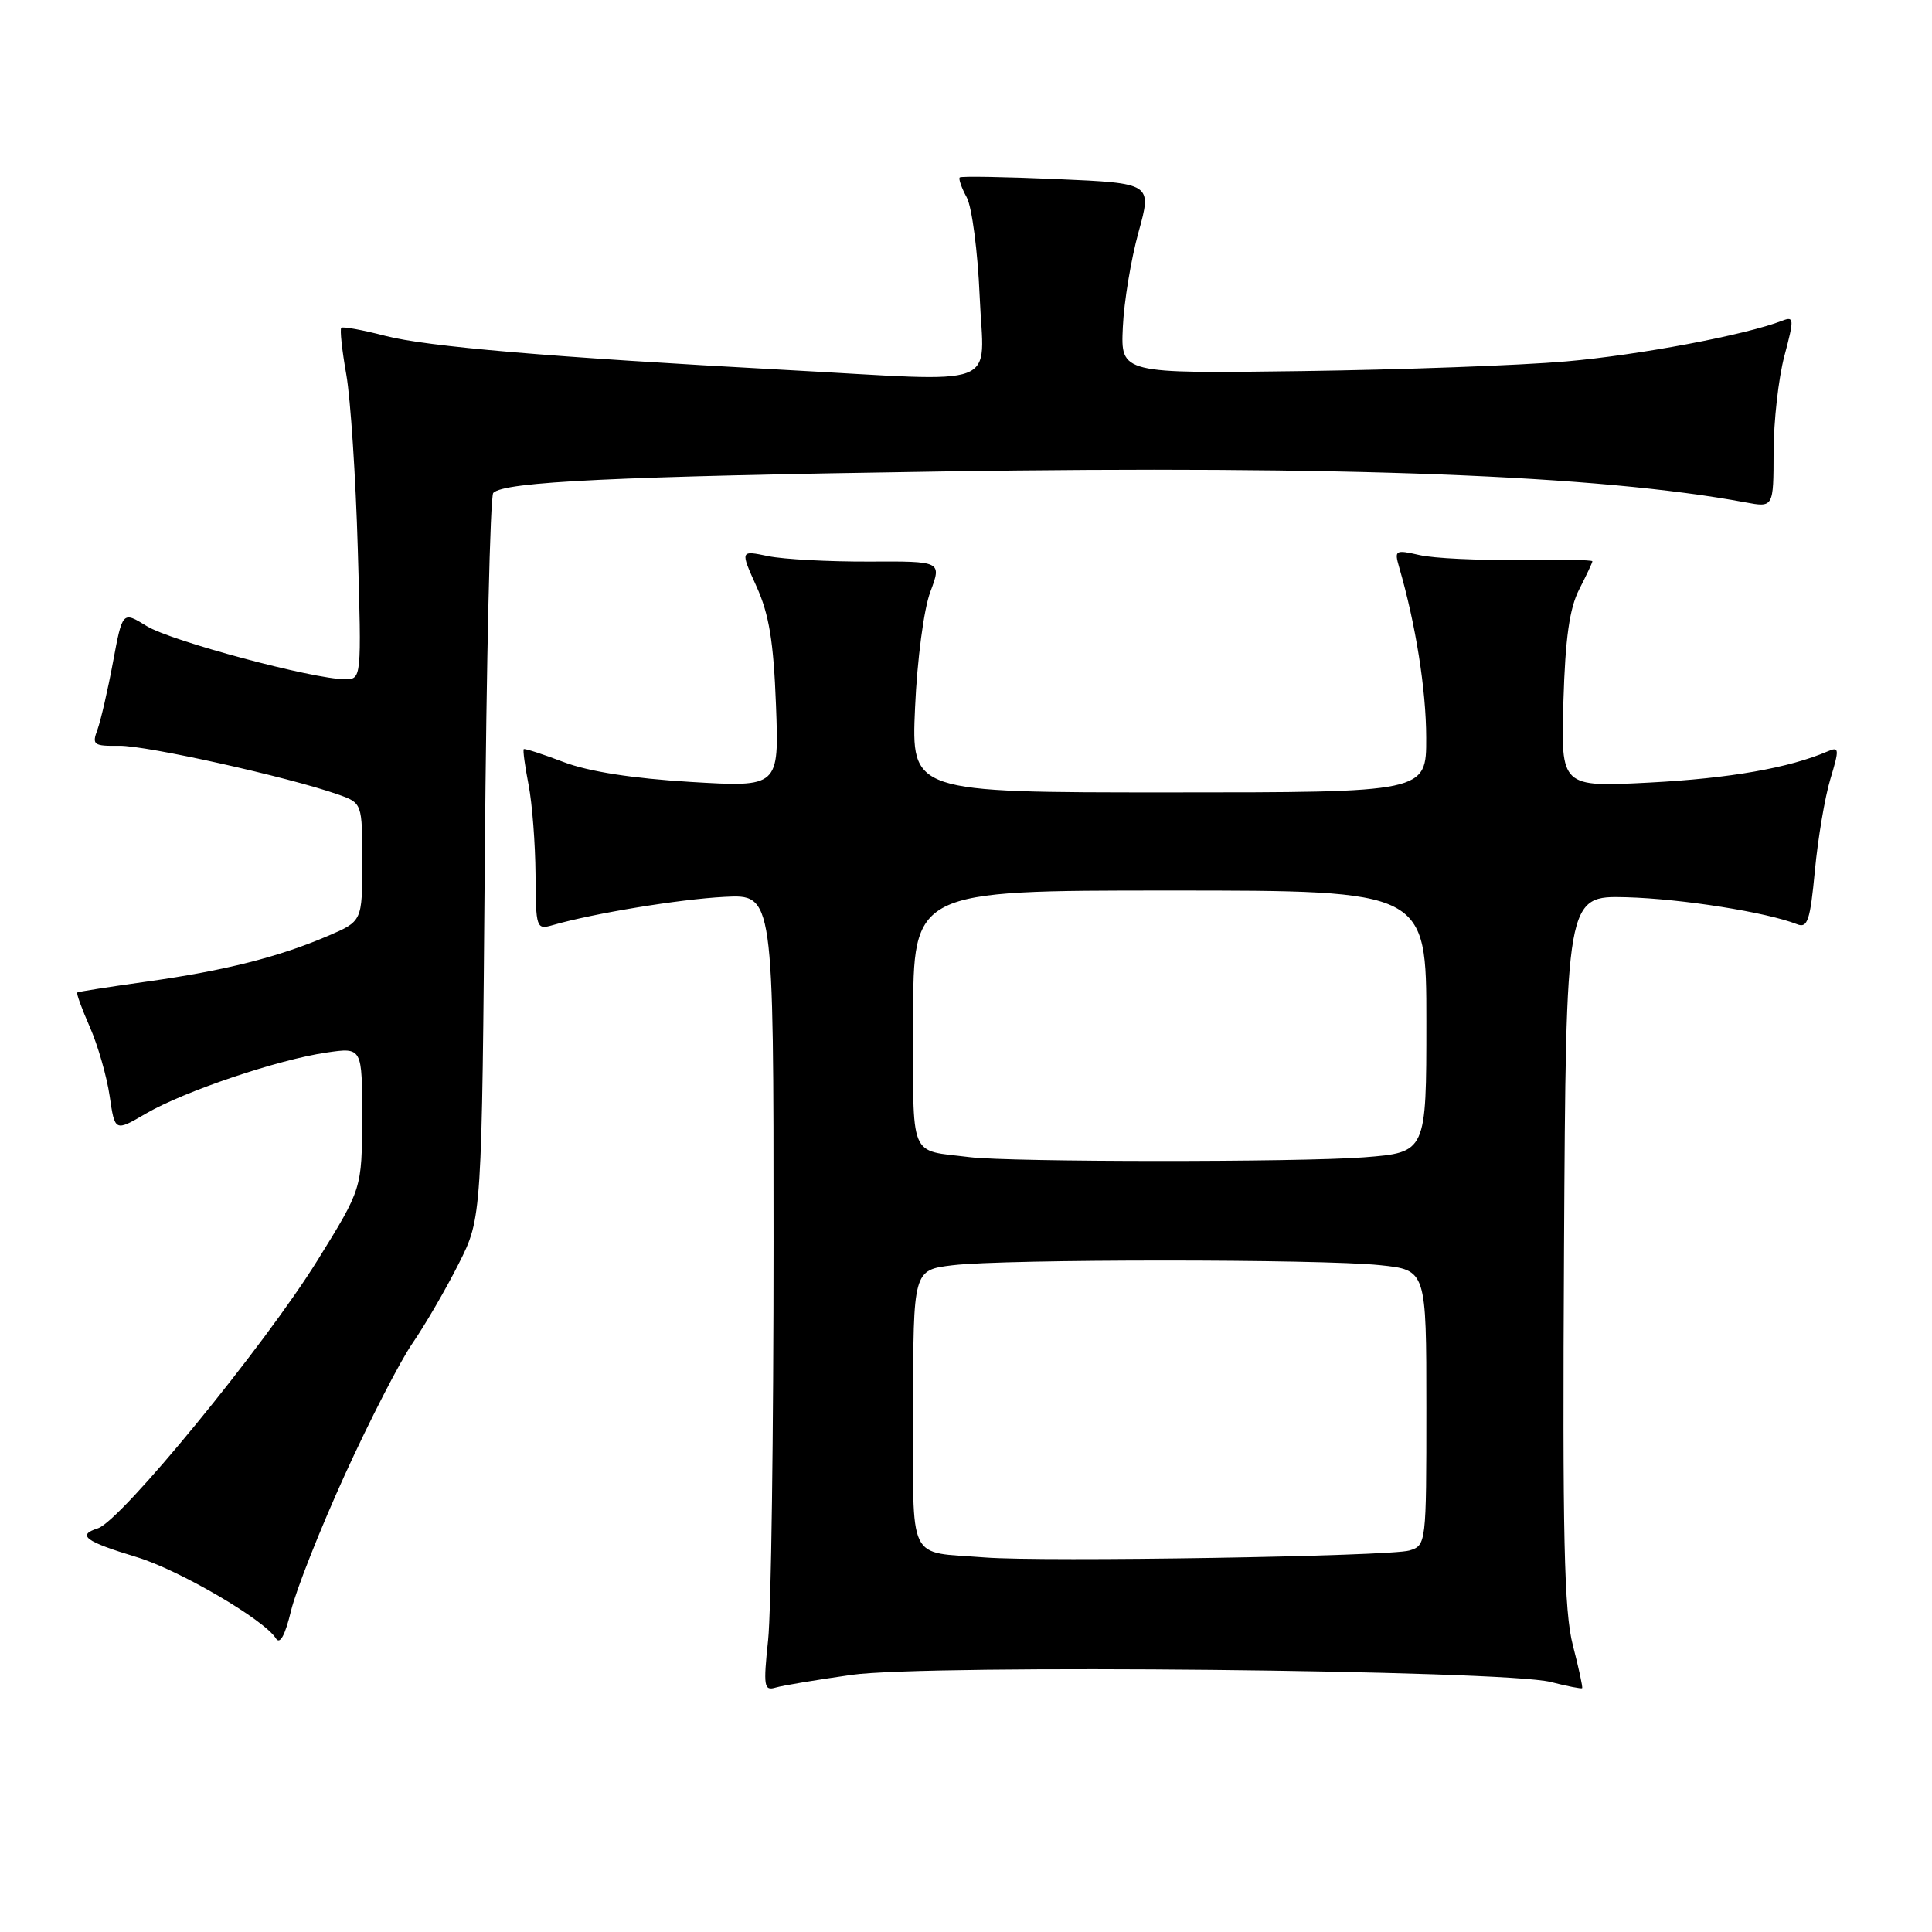 <?xml version="1.0" encoding="UTF-8" standalone="no"?>
<!DOCTYPE svg PUBLIC "-//W3C//DTD SVG 1.1//EN" "http://www.w3.org/Graphics/SVG/1.1/DTD/svg11.dtd" >
<svg xmlns="http://www.w3.org/2000/svg" xmlns:xlink="http://www.w3.org/1999/xlink" version="1.1" viewBox="0 0 256 256">
 <g >
 <path fill="currentColor"
d=" M 112.83 221.93 C 122.89 220.50 199.30 221.28 205.47 222.87 C 207.66 223.43 209.53 223.80 209.64 223.69 C 209.75 223.59 209.19 221.02 208.41 218.00 C 207.25 213.54 207.03 203.63 207.24 165.59 C 207.50 118.68 207.50 118.68 215.50 118.89 C 222.82 119.09 234.11 120.88 238.13 122.47 C 239.51 123.02 239.86 121.97 240.48 115.38 C 240.88 111.12 241.80 105.66 242.53 103.24 C 243.74 99.22 243.71 98.90 242.18 99.56 C 237.06 101.76 229.18 103.14 218.66 103.69 C 206.82 104.31 206.82 104.31 207.16 92.91 C 207.41 84.53 207.97 80.60 209.25 78.10 C 210.21 76.22 211.00 74.55 211.00 74.37 C 211.00 74.19 206.61 74.10 201.25 74.18 C 195.89 74.26 189.97 73.98 188.10 73.55 C 184.88 72.82 184.74 72.89 185.39 75.14 C 187.59 82.71 188.97 91.40 188.98 97.75 C 189.00 105.00 189.00 105.00 154.87 105.00 C 120.75 105.00 120.75 105.00 121.25 93.75 C 121.53 87.41 122.41 80.72 123.27 78.43 C 124.79 74.36 124.79 74.36 115.14 74.41 C 109.84 74.43 103.83 74.11 101.79 73.69 C 98.08 72.92 98.08 72.92 100.24 77.71 C 101.91 81.40 102.50 85.01 102.82 93.40 C 103.23 104.31 103.23 104.31 91.50 103.61 C 83.83 103.15 78.01 102.24 74.69 100.98 C 71.90 99.92 69.52 99.15 69.40 99.27 C 69.27 99.40 69.56 101.53 70.04 104.00 C 70.52 106.47 70.93 111.81 70.96 115.87 C 71.00 123.02 71.06 123.21 73.25 122.58 C 78.62 121.03 90.00 119.15 96.00 118.84 C 102.50 118.50 102.50 118.50 102.50 164.50 C 102.50 189.80 102.18 213.56 101.78 217.31 C 101.13 223.46 101.23 224.07 102.78 223.61 C 103.73 223.33 108.25 222.58 112.83 221.93 Z  M 45.67 195.47 C 48.94 188.30 52.98 180.42 54.67 177.97 C 56.36 175.51 59.11 170.77 60.79 167.43 C 63.85 161.36 63.85 161.36 64.24 113.70 C 64.45 87.49 64.95 65.71 65.36 65.31 C 66.84 63.83 81.41 63.13 125.00 62.47 C 178.18 61.67 211.93 62.97 231.25 66.56 C 235.00 67.26 235.00 67.26 235.01 59.88 C 235.02 55.82 235.66 50.10 236.44 47.17 C 237.75 42.25 237.73 41.89 236.18 42.49 C 231.26 44.40 217.18 47.05 207.50 47.89 C 201.45 48.42 185.70 48.99 172.50 49.17 C 148.50 49.50 148.50 49.50 148.78 43.37 C 148.93 40.00 149.87 34.33 150.86 30.76 C 152.65 24.28 152.65 24.28 140.08 23.73 C 133.16 23.43 127.35 23.33 127.17 23.51 C 126.99 23.68 127.40 24.88 128.10 26.16 C 128.79 27.45 129.56 33.34 129.81 39.25 C 130.33 51.73 133.33 50.59 104.00 49.01 C 72.77 47.32 56.61 45.94 51.04 44.50 C 48.04 43.72 45.42 43.24 45.22 43.44 C 45.02 43.64 45.32 46.44 45.89 49.65 C 46.45 52.87 47.14 63.26 47.41 72.75 C 47.91 90.00 47.91 90.00 45.70 90.00 C 41.52 90.00 22.64 84.94 19.44 82.96 C 16.23 80.98 16.23 80.98 14.97 87.74 C 14.28 91.46 13.35 95.48 12.91 96.69 C 12.16 98.69 12.40 98.87 15.80 98.82 C 19.39 98.77 38.19 102.95 44.75 105.26 C 48.00 106.40 48.00 106.40 48.00 114.24 C 48.00 122.07 48.00 122.07 43.44 124.02 C 36.93 126.81 29.82 128.61 19.50 130.06 C 14.55 130.75 10.38 131.40 10.24 131.51 C 10.09 131.61 10.84 133.67 11.91 136.10 C 12.97 138.52 14.15 142.63 14.53 145.23 C 15.22 149.96 15.22 149.96 19.36 147.54 C 24.42 144.60 36.81 140.41 43.25 139.47 C 48.00 138.77 48.00 138.77 47.98 148.14 C 47.96 157.50 47.96 157.50 42.07 167.00 C 35.03 178.35 16.03 201.54 12.97 202.51 C 10.13 203.41 11.28 204.26 18.10 206.32 C 23.69 208.00 35.04 214.63 36.56 217.10 C 37.09 217.96 37.78 216.69 38.56 213.45 C 39.21 210.73 42.41 202.64 45.67 195.47 Z  M 130.50 206.37 C 120.07 205.55 121.00 207.48 121.00 186.62 C 121.00 168.28 121.00 168.28 126.25 167.65 C 133.13 166.82 174.96 166.82 182.85 167.64 C 189.00 168.28 189.00 168.28 189.00 186.53 C 189.00 204.57 188.98 204.77 186.75 205.45 C 184.20 206.23 138.17 206.98 130.50 206.37 Z  M 128.50 153.33 C 120.32 152.31 121.00 153.97 121.00 134.98 C 121.00 118.00 121.00 118.00 155.00 118.00 C 189.00 118.00 189.00 118.00 189.00 135.35 C 189.00 152.70 189.00 152.70 180.75 153.35 C 172.26 154.01 133.84 153.99 128.50 153.33 Z "/>
</g>
</svg>
